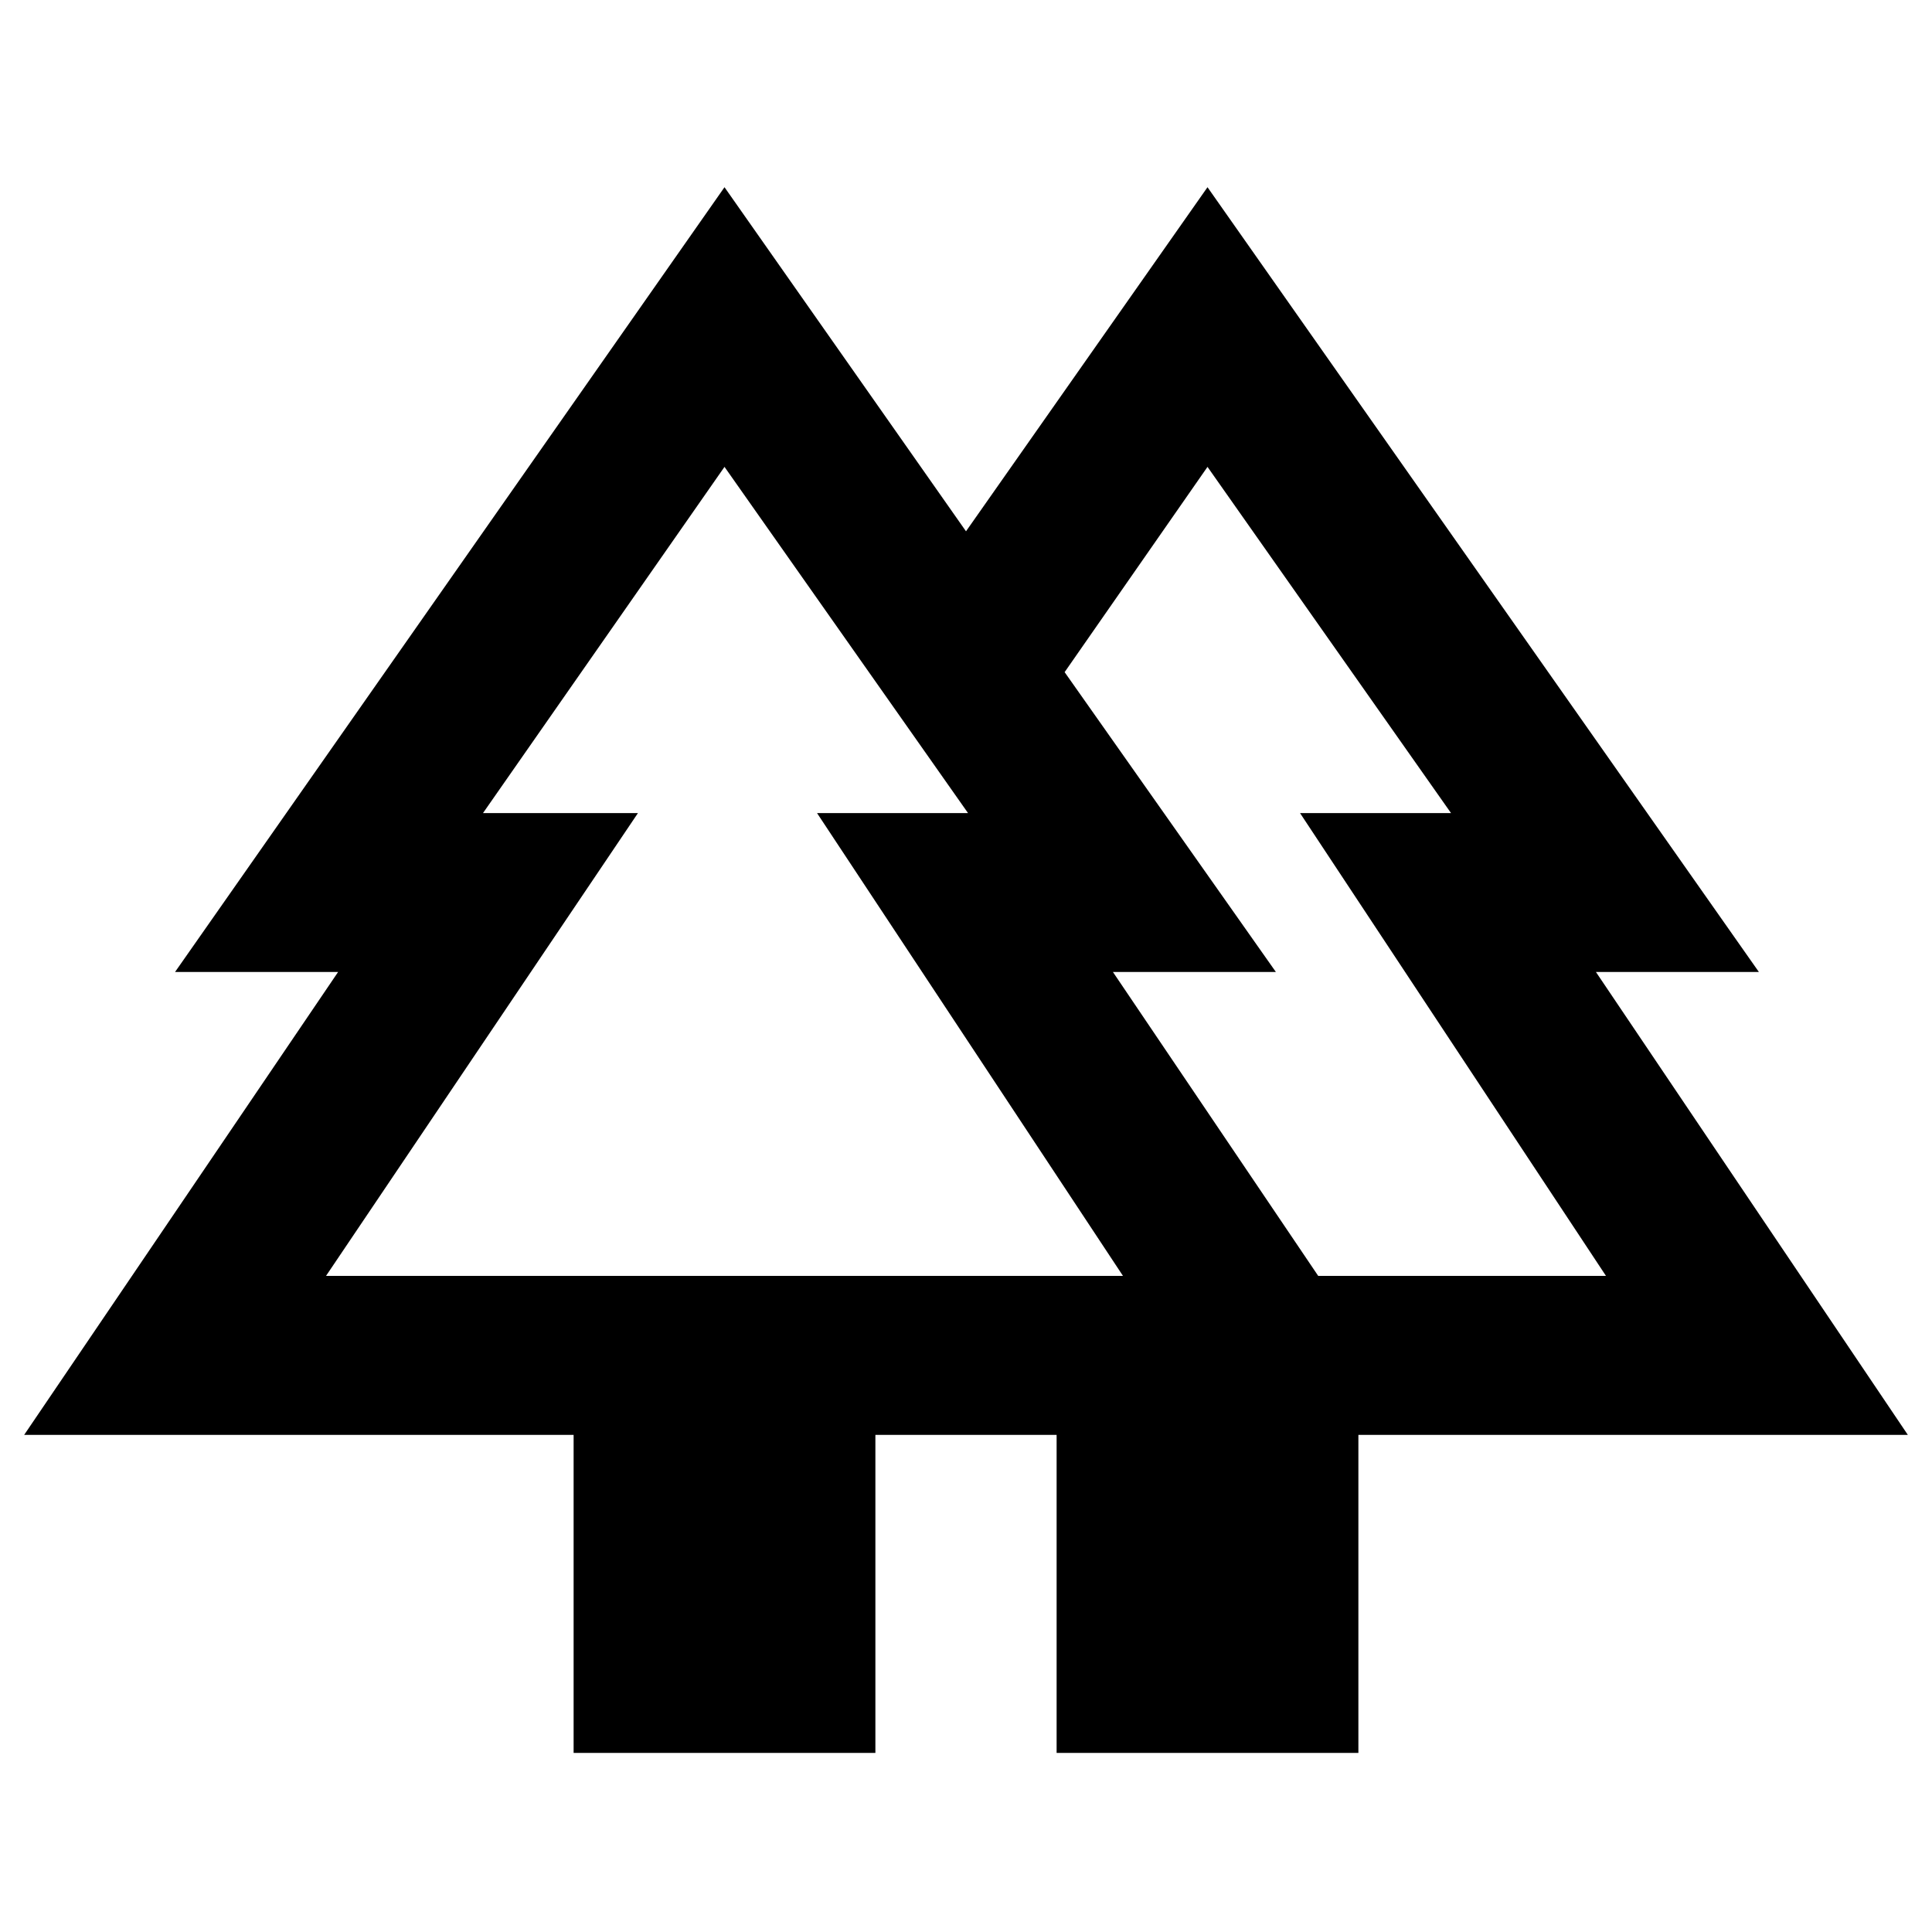 <svg xmlns="http://www.w3.org/2000/svg" height="20" width="20"><path d="M5.938 18.146v-3.292H.25l3.25-4.792H1.812L7.5 1.938 10 5.5l2.5-3.562 5.708 8.124h-1.687l3.229 4.792h-5.688v3.292h-3.124v-3.292H9.062v3.292Zm7.708-4.938h2.979l-3.167-4.791h1.563L12.5 4.833l-1.479 2.125 2.187 3.104h-1.687Zm-10.271 0h8.25L8.458 8.417h1.563L7.5 4.833 5 8.417h1.604Zm0 0h3.229H5h5.021-1.563 3.167Zm10.271 0h-2.125 1.687-2.187 4-1.563 3.167Zm-2.708 1.646h3.124-3.124Zm3.77 0Z"/></svg>